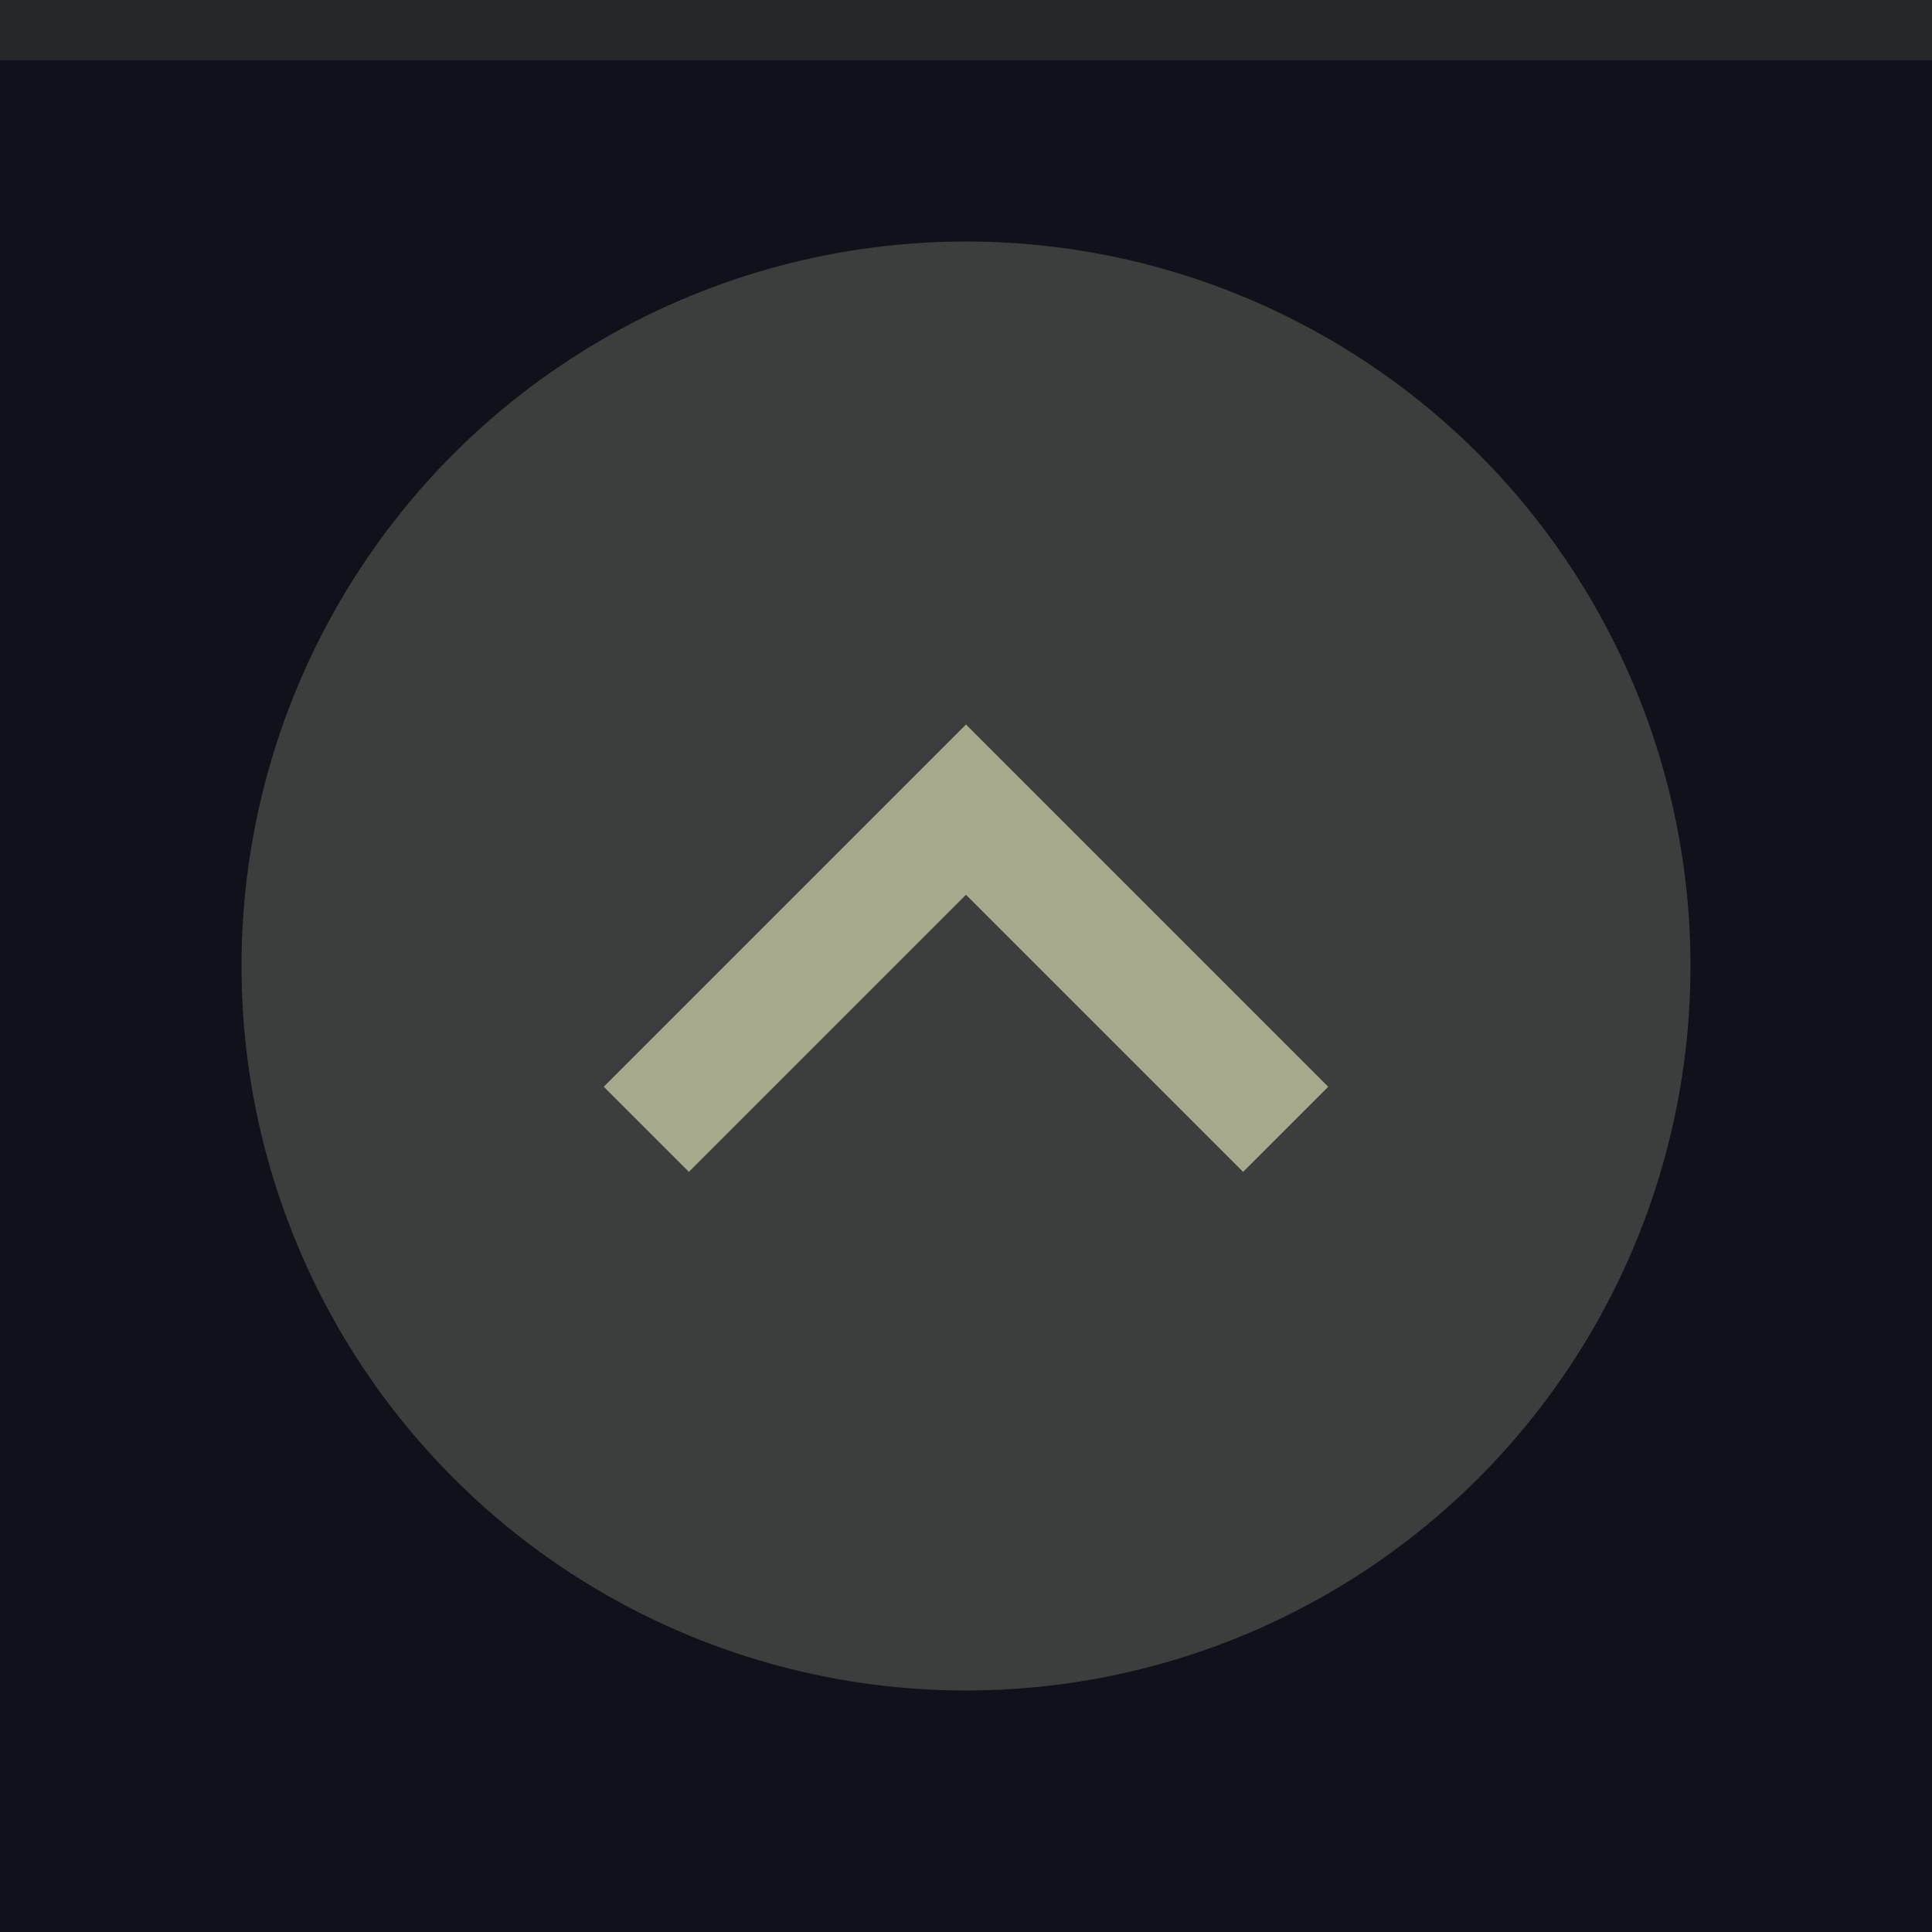 <svg xmlns="http://www.w3.org/2000/svg" width="32" height="32" viewBox="0 0 32 32">
  <rect width="32" height="32" fill="#0f111b"/>
  <rect width="32" height="1" fill="#ecf0c1" fill-opacity=".1"/>
  <g fill="#ecf0c1">
    <circle cx="16" cy="16" r="12" opacity=".2"/>
    <path d="m10 18 1.41 1.41 4.59-4.59 4.59 4.59 1.41-1.41-6-6z" opacity=".6"/>
  </g>
</svg>
